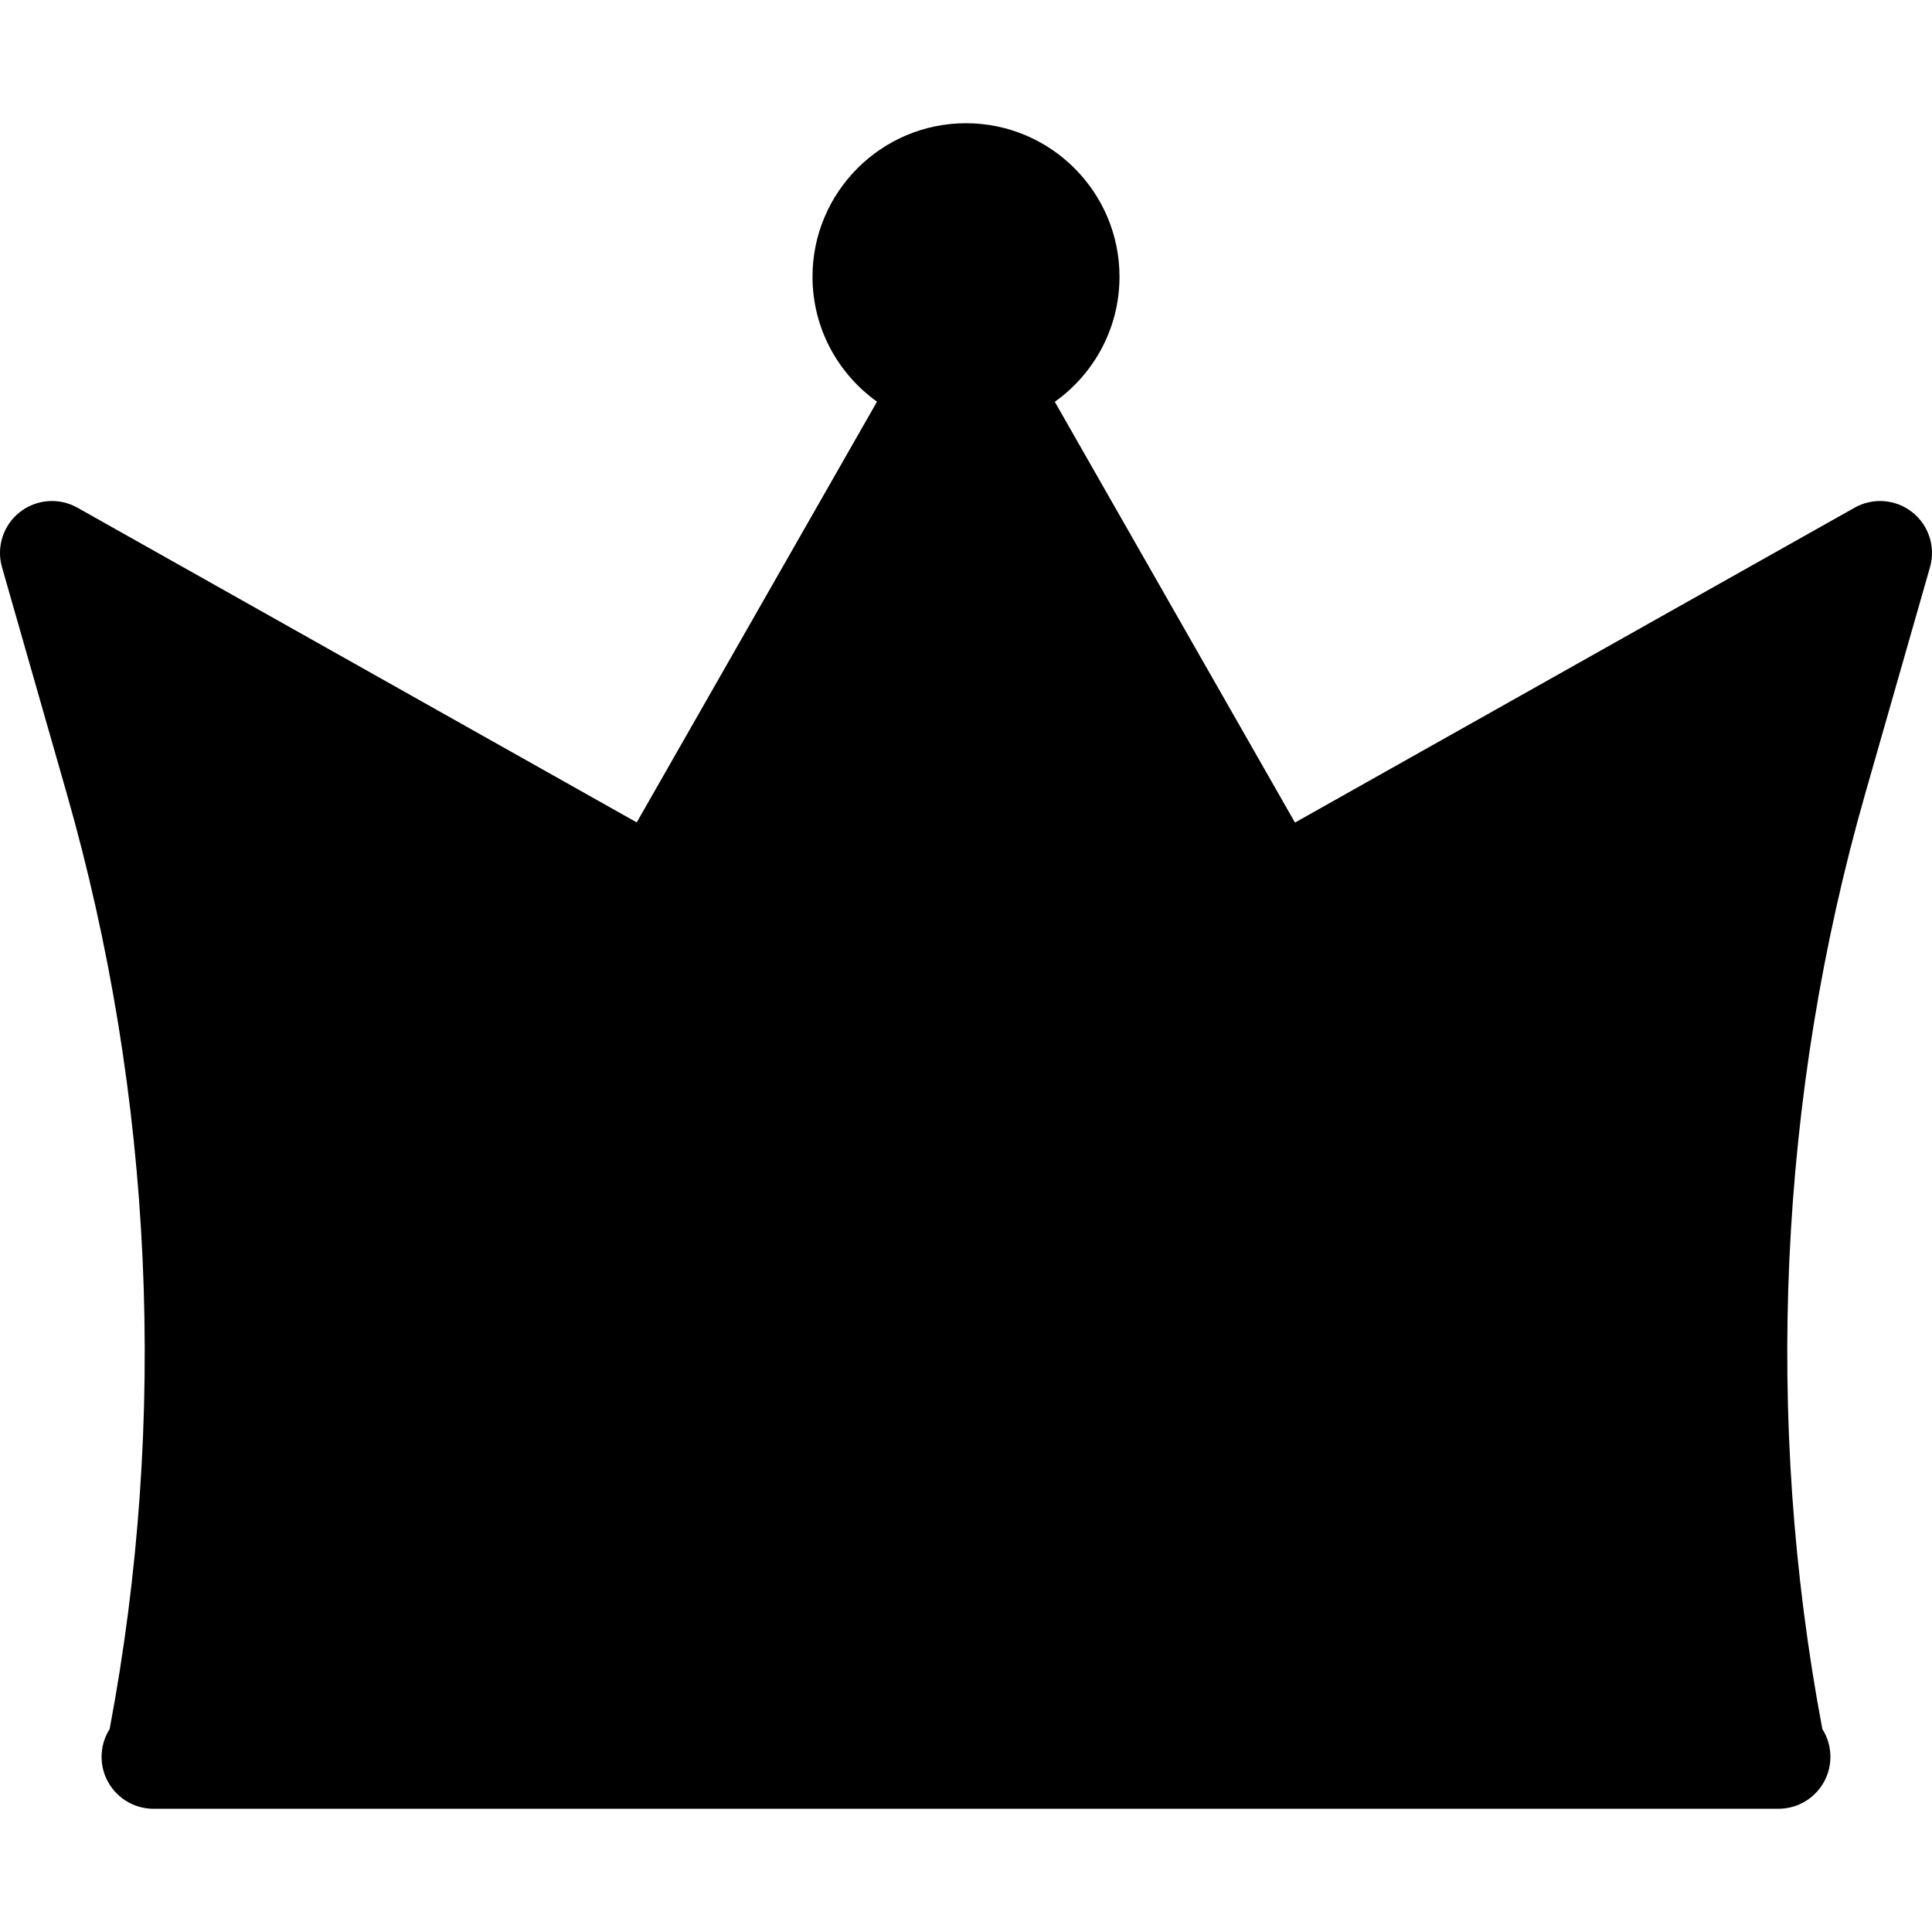 <?xml version="1.0" encoding="iso-8859-1"?>
<!-- Generator: Adobe Illustrator 17.1.0, SVG Export Plug-In . SVG Version: 6.00 Build 0)  -->
<!DOCTYPE svg PUBLIC "-//W3C//DTD SVG 1.1//EN" "http://www.w3.org/Graphics/SVG/1.1/DTD/svg11.dtd">
<svg version="1.1" id="Capa_1" xmlns="http://www.w3.org/2000/svg" xmlns:xlink="http://www.w3.org/1999/xlink" x="0px" y="0px"
	 viewBox="0 0 279.001 279.001" style="enable-background:new 0 0 279.001 279.001;" xml:space="preserve">
<path d="M278.711,81.913l-9.338,32.642c-12.516,43.75-14.647,90.419-6.208,135.132c1.337,2.11,1.553,4.78,0.503,7.103
	c-1.213,2.686-3.887,4.416-6.834,4.416h-0.268c-0.007,0-0.013,0-0.021,0h-0.232h-0.02H22.706h-0.287h-0.252
	c-2.947,0-5.621-1.73-6.834-4.416c-1.05-2.322-0.834-4.992,0.501-7.102c8.442-44.715,6.311-91.381-6.206-135.135L0.289,81.913
	c-0.836-2.925,0.176-6.064,2.563-7.949c2.387-1.884,5.677-2.14,8.326-0.65l80.773,45.448l34.698-60.757
	c-5.633-4.023-9.315-10.61-9.315-18.044c0-12.223,9.943-22.166,22.166-22.166s22.167,9.943,22.167,22.166
	c0,7.447-3.695,14.042-9.343,18.064l34.685,60.761l80.814-45.471c2.65-1.49,5.938-1.235,8.326,0.65
	C278.536,75.849,279.547,78.989,278.711,81.913z"/>
<g>
</g>
<g>
</g>
<g>
</g>
<g>
</g>
<g>
</g>
<g>
</g>
<g>
</g>
<g>
</g>
<g>
</g>
<g>
</g>
<g>
</g>
<g>
</g>
<g>
</g>
<g>
</g>
<g>
</g>
</svg>
